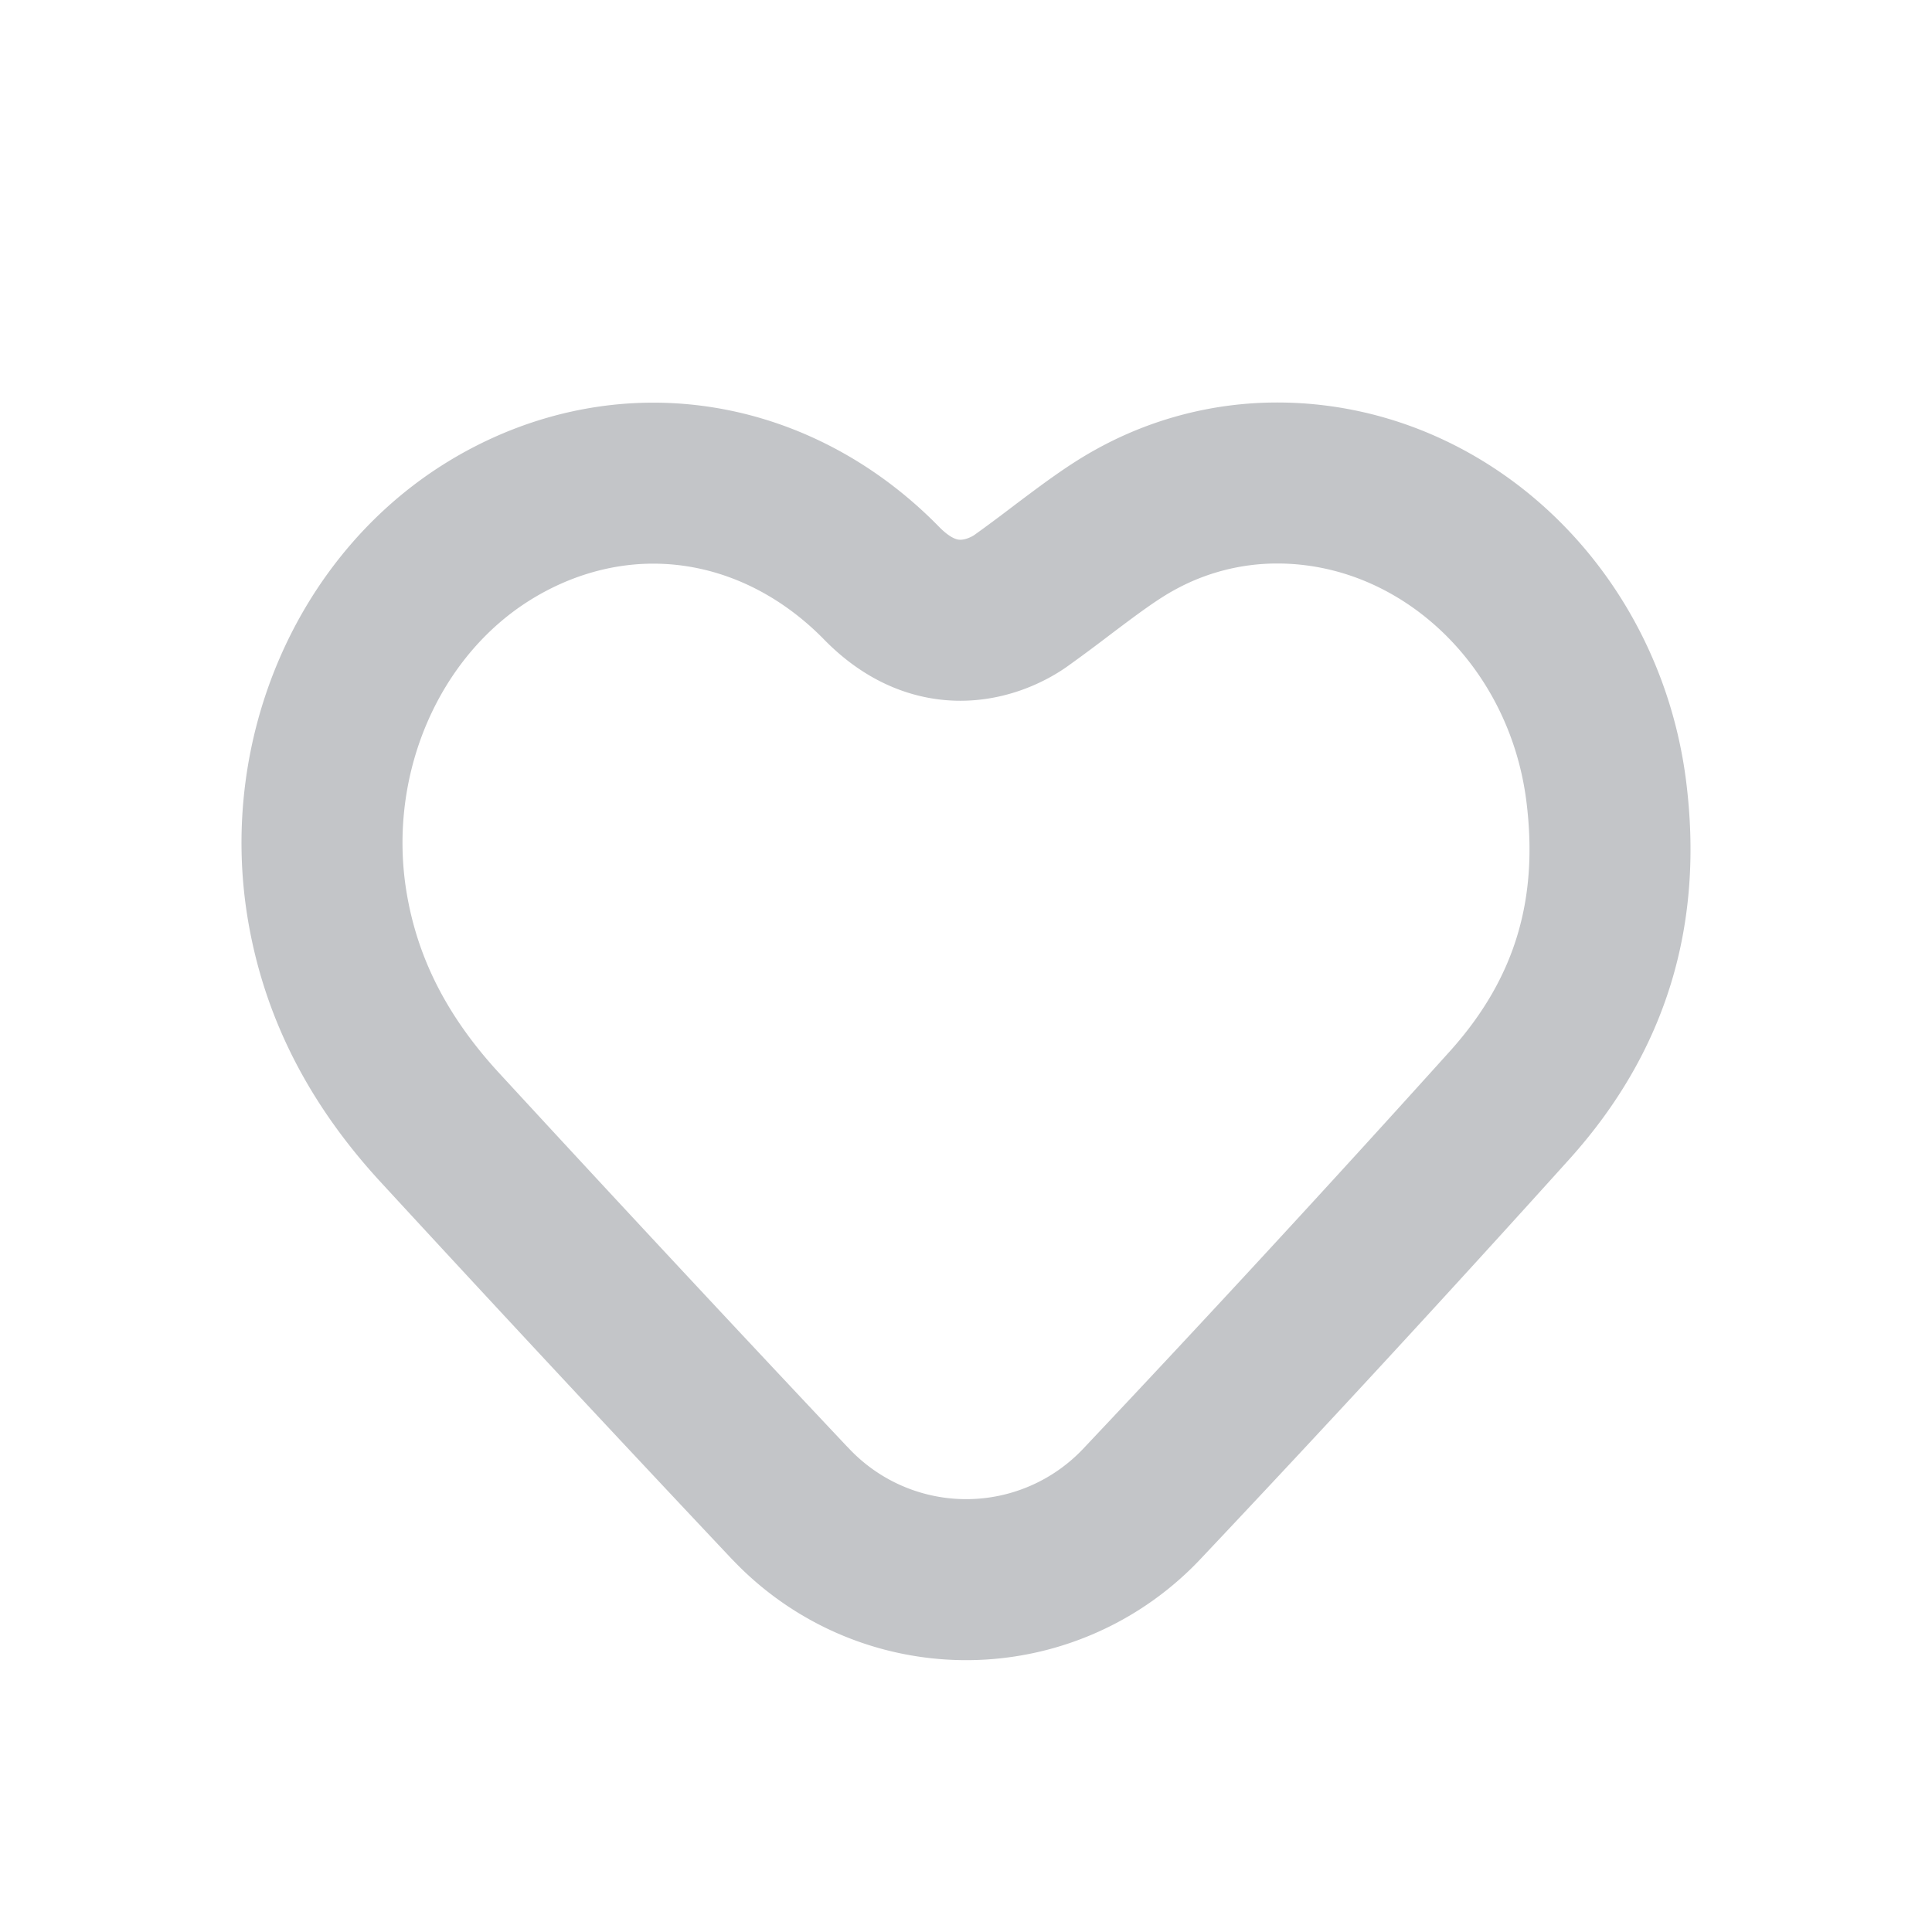 <svg xmlns="http://www.w3.org/2000/svg" width="24" height="24" viewBox="0 0 24 24">
    <g fill="none" fill-rule="evenodd">
        <path d="M0 0h24v24H0z"/>
        <path stroke="#C3C5C8" stroke-linecap="round" stroke-linejoin="round" stroke-width="2" d="M9.815 18.677a561.246 561.246 0 0 1-4.367-4.688c-.772-.844-1.226-1.751-1.389-2.771-.29-1.826.508-3.677 1.988-4.606.636-.399 1.35-.61 2.068-.61 1.046 0 2.053.442 2.837 1.243.345.353.688.46.978.46.373 0 .657-.177.743-.237.182-.13.36-.263.534-.396.315-.237.612-.461.893-.615A3.637 3.637 0 0 1 15.865 6c2.05 0 3.807 1.642 4.087 3.818.193 1.512-.194 2.787-1.185 3.896a293.583 293.583 0 0 1-4.577 4.962 3 3 0 0 1-4.375 0z"/>
    </g>
</svg>
